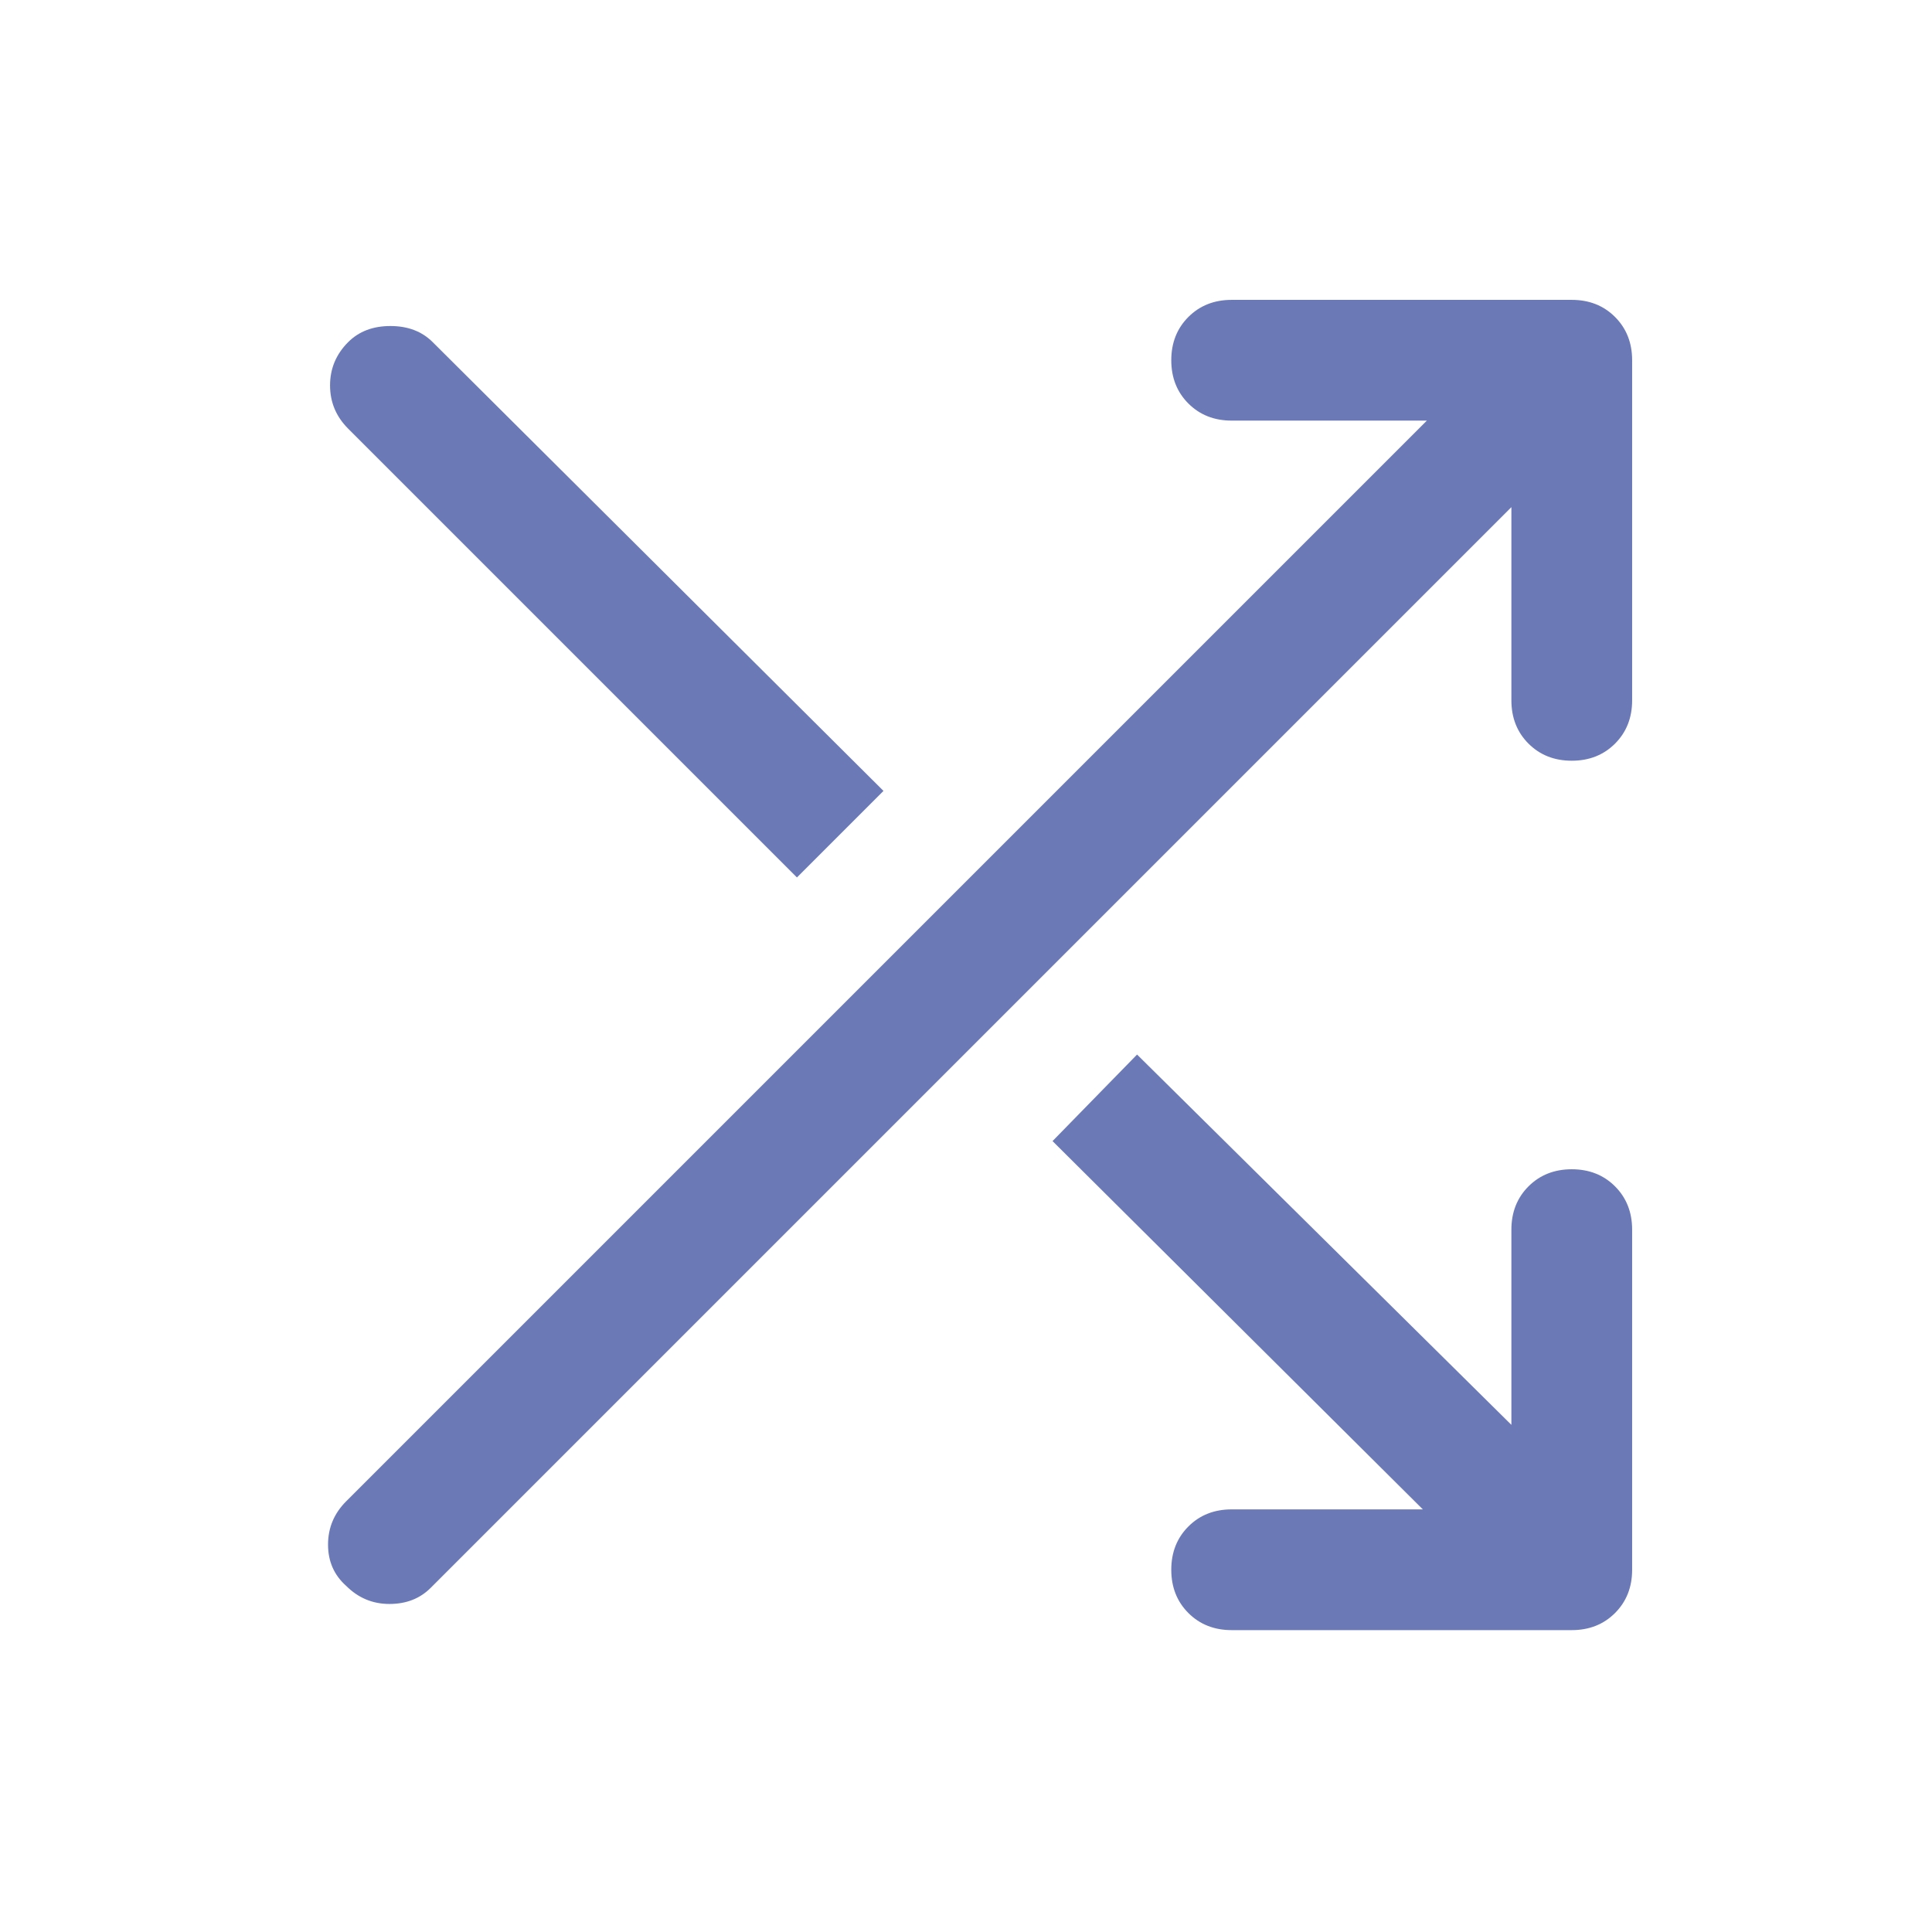<svg width="48" height="48" viewBox="0 0 48 48" fill="none" xmlns="http://www.w3.org/2000/svg">
<path d="M19.8 21.8L8.65 10.65C8.35 10.35 8.2 9.992 8.2 9.575C8.2 9.158 8.35 8.8 8.65 8.5C8.917 8.233 9.267 8.1 9.7 8.1C10.133 8.1 10.483 8.233 10.75 8.5L21.95 19.65L19.8 21.8ZM30.6 40.5C30.167 40.5 29.808 40.358 29.525 40.075C29.242 39.792 29.1 39.433 29.1 39C29.1 38.567 29.242 38.208 29.525 37.925C29.808 37.642 30.167 37.5 30.6 37.5H35.35L26.15 28.35L28.25 26.2L37.55 35.4V30.55C37.55 30.117 37.692 29.758 37.975 29.475C38.258 29.192 38.617 29.05 39.05 29.05C39.483 29.05 39.842 29.192 40.125 29.475C40.408 29.758 40.55 30.117 40.55 30.55V39C40.55 39.433 40.408 39.792 40.125 40.075C39.842 40.358 39.483 40.5 39.05 40.5H30.6ZM8.6 39.4C8.3 39.133 8.15 38.792 8.15 38.375C8.15 37.958 8.3 37.6 8.6 37.3L35.45 10.45H30.6C30.167 10.45 29.808 10.308 29.525 10.025C29.242 9.742 29.1 9.383 29.1 8.95C29.1 8.517 29.242 8.158 29.525 7.875C29.808 7.592 30.167 7.45 30.6 7.45H39.05C39.483 7.45 39.842 7.592 40.125 7.875C40.408 8.158 40.55 8.517 40.55 8.95V17.4C40.55 17.833 40.408 18.192 40.125 18.475C39.842 18.758 39.483 18.9 39.05 18.9C38.617 18.9 38.258 18.758 37.975 18.475C37.692 18.192 37.55 17.833 37.55 17.4V12.6L10.7 39.45C10.433 39.717 10.092 39.85 9.675 39.85C9.258 39.85 8.9 39.7 8.6 39.4V39.4Z" fill="#6B7AB7"/>
</svg>
